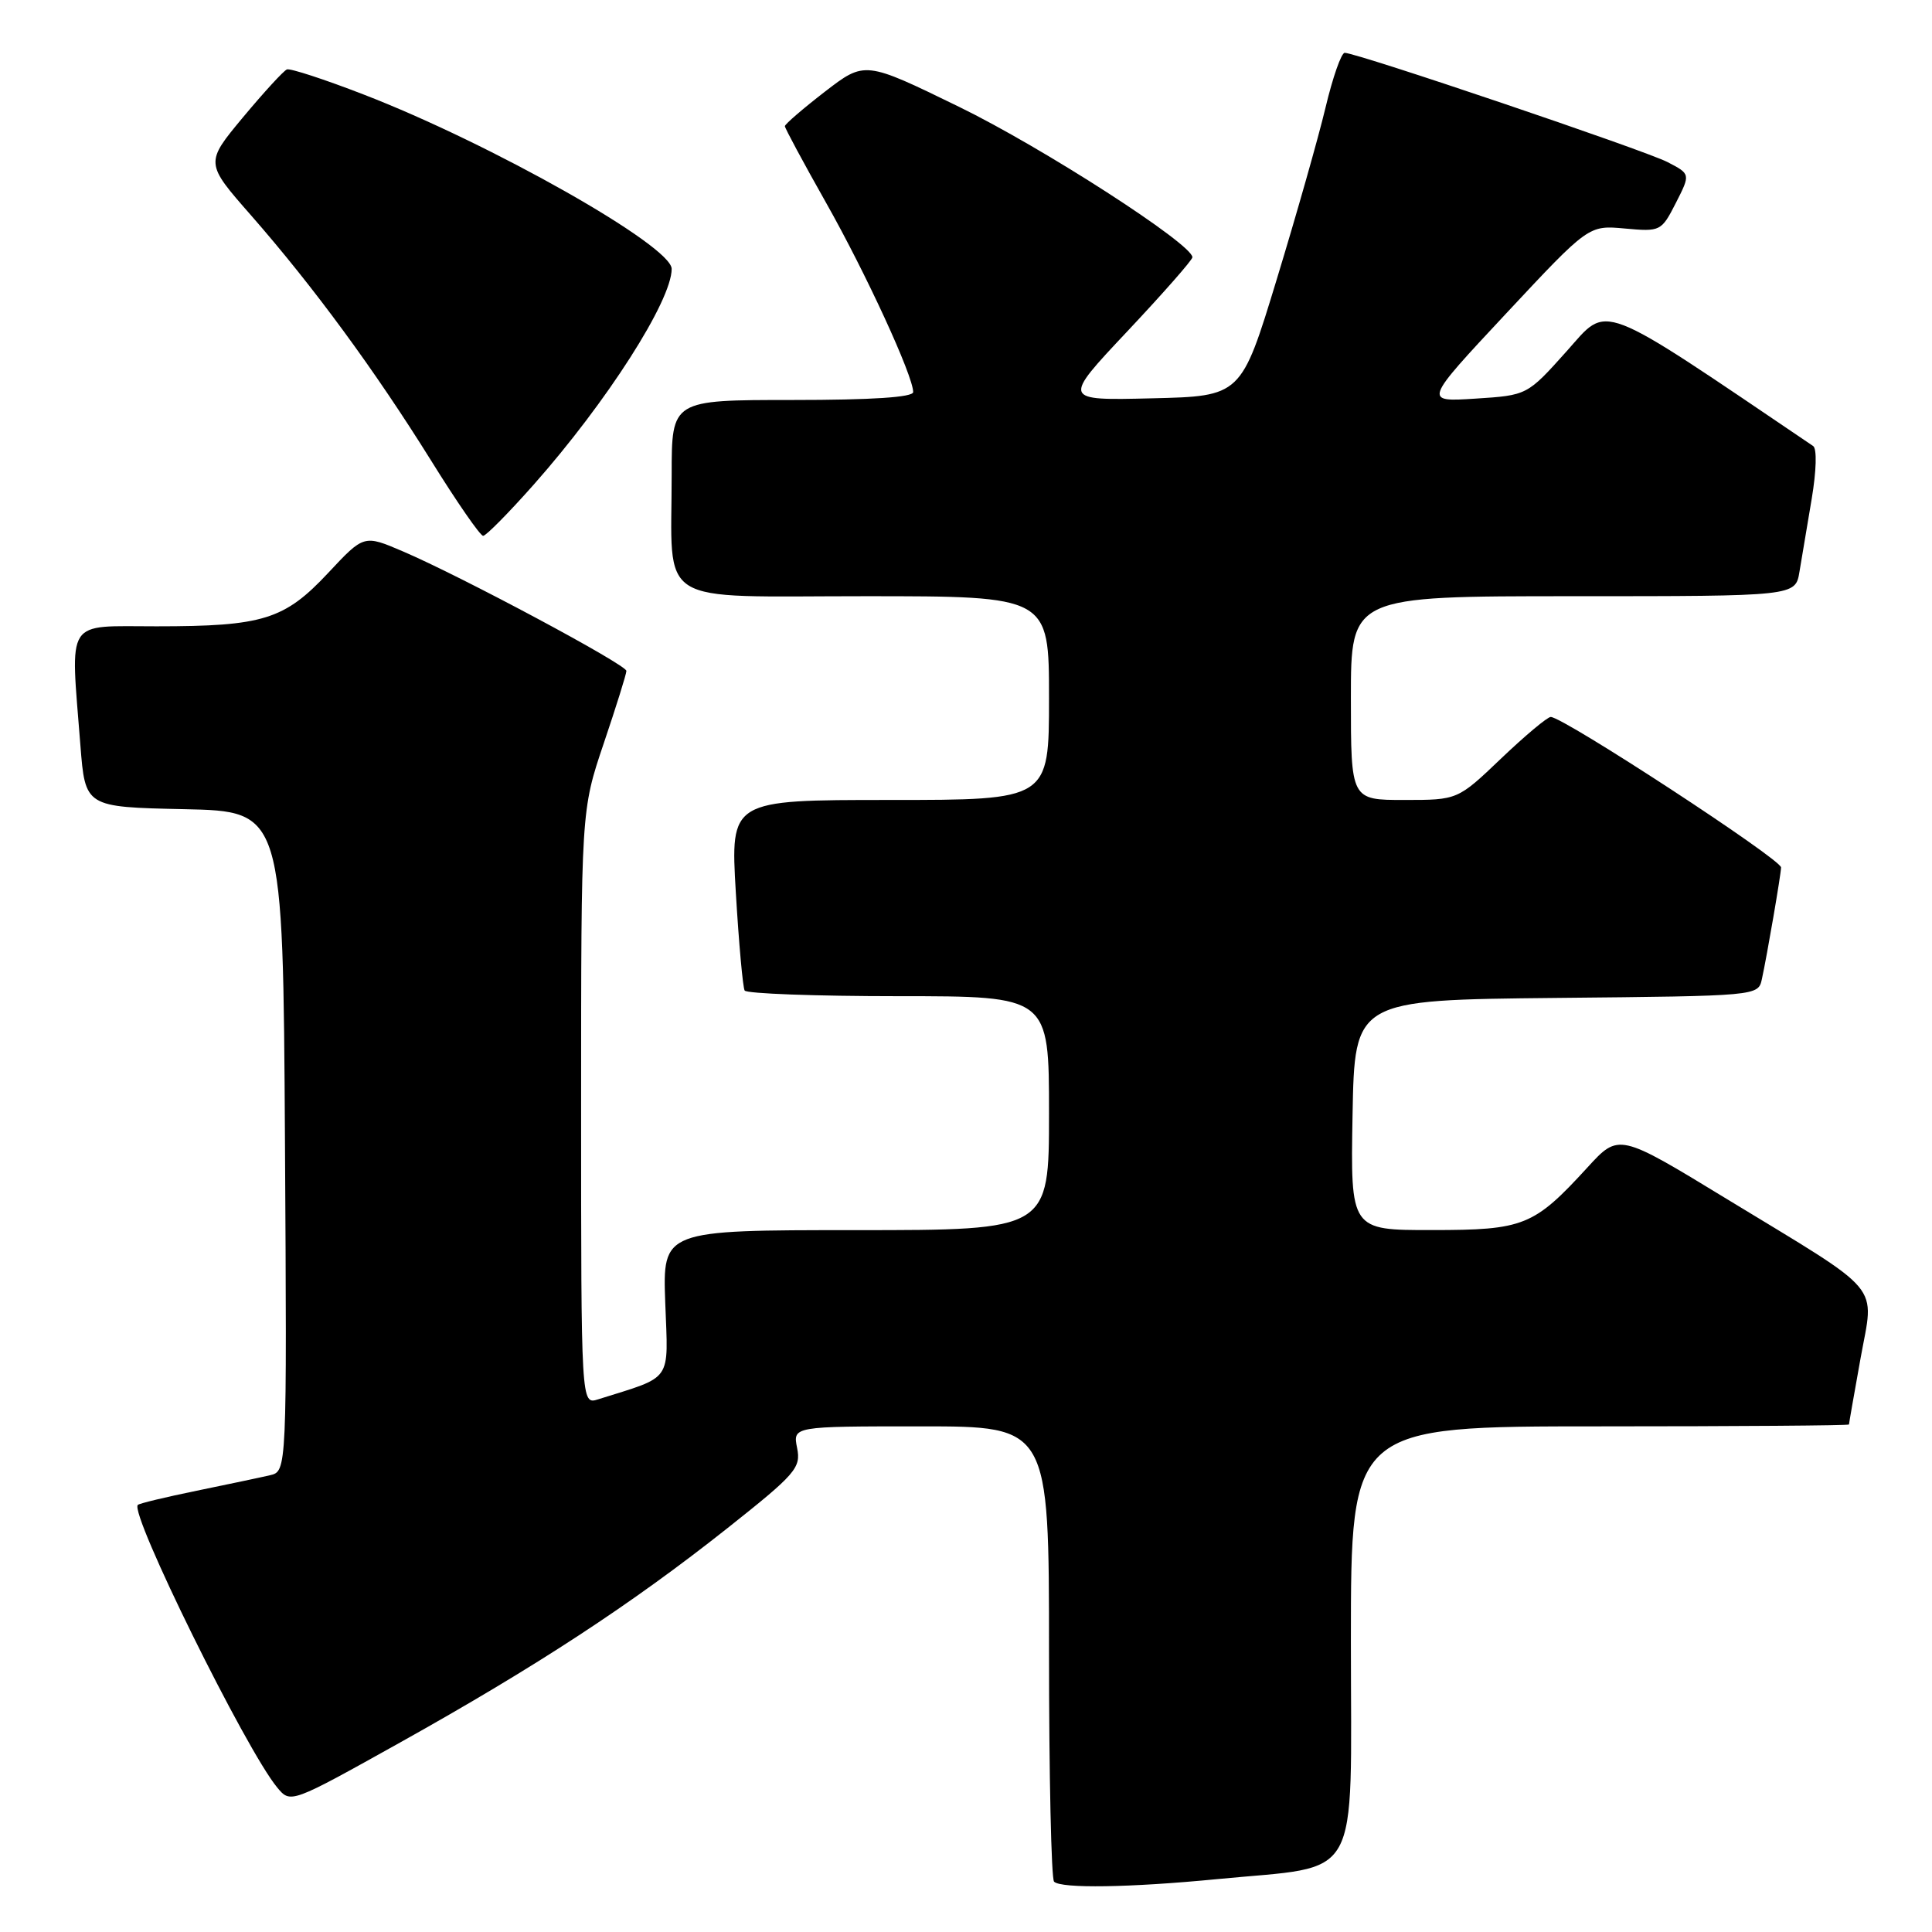 <?xml version="1.0" encoding="UTF-8" standalone="no"?>
<!DOCTYPE svg PUBLIC "-//W3C//DTD SVG 1.1//EN" "http://www.w3.org/Graphics/SVG/1.1/DTD/svg11.dtd" >
<svg xmlns="http://www.w3.org/2000/svg" xmlns:xlink="http://www.w3.org/1999/xlink" version="1.1" viewBox="0 0 256 256">
 <g >
 <path fill="currentColor"
d=" M 161.32 248.99 C 180.65 247.11 179.00 250.05 179.00 217.46 C 179.00 189.00 179.00 189.00 212.00 189.00 C 230.15 189.00 245.00 188.89 245.00 188.75 C 245.00 188.61 245.69 184.68 246.53 180.00 C 248.35 169.86 249.90 171.71 228.74 158.83 C 214.50 150.15 214.50 150.15 210.34 154.70 C 203.23 162.46 201.93 162.99 189.72 162.99 C 178.95 163.00 178.95 163.00 179.22 147.75 C 179.50 132.50 179.50 132.50 206.24 132.23 C 232.97 131.97 232.97 131.97 233.46 129.73 C 234.14 126.63 236.00 115.78 236.00 114.94 C 236.00 113.85 207.15 95.00 205.48 95.00 C 205.04 95.00 202.09 97.47 198.91 100.50 C 193.15 106.00 193.15 106.00 186.07 106.00 C 179.00 106.00 179.00 106.00 179.00 92.50 C 179.00 79.00 179.00 79.00 208.45 79.00 C 237.91 79.00 237.91 79.00 238.44 75.75 C 238.74 73.96 239.46 69.62 240.06 66.10 C 240.68 62.40 240.77 59.45 240.25 59.10 C 211.29 39.51 213.22 40.25 207.58 46.55 C 202.36 52.38 202.36 52.38 195.49 52.82 C 188.62 53.26 188.62 53.26 199.56 41.55 C 210.50 29.84 210.50 29.84 215.30 30.28 C 220.02 30.71 220.14 30.65 222.06 26.89 C 224.01 23.06 224.01 23.06 220.94 21.47 C 217.92 19.91 179.78 7.00 178.18 7.00 C 177.73 7.00 176.59 10.26 175.64 14.25 C 174.69 18.24 171.78 28.47 169.18 37.00 C 164.46 52.50 164.46 52.50 152.60 52.78 C 140.75 53.07 140.75 53.07 149.38 43.90 C 154.12 38.86 158.00 34.45 158.00 34.09 C 158.00 32.35 138.12 19.53 127.05 14.14 C 114.60 8.07 114.60 8.07 109.30 12.15 C 106.39 14.40 104.00 16.46 104.00 16.72 C 104.00 16.98 106.45 21.54 109.45 26.85 C 114.75 36.23 121.00 49.81 121.00 51.95 C 121.00 52.64 115.55 53.00 105.00 53.00 C 89.00 53.00 89.00 53.00 89.00 62.87 C 89.00 80.59 86.47 79.00 114.62 79.00 C 139.00 79.00 139.00 79.00 139.00 92.50 C 139.00 106.00 139.00 106.00 117.89 106.00 C 96.78 106.00 96.78 106.00 97.50 118.25 C 97.90 124.99 98.43 130.84 98.67 131.25 C 98.92 131.66 108.09 132.00 119.06 132.00 C 139.00 132.00 139.00 132.00 139.00 147.50 C 139.00 163.00 139.00 163.00 113.40 163.00 C 87.80 163.00 87.80 163.00 88.15 172.65 C 88.54 183.29 89.25 182.27 79.25 185.42 C 77.00 186.13 77.00 186.13 77.00 146.75 C 77.00 107.38 77.00 107.38 80.00 98.50 C 81.65 93.62 83.00 89.30 83.00 88.90 C 83.00 88.07 61.09 76.35 53.36 73.05 C 48.22 70.85 48.22 70.85 43.49 75.91 C 37.69 82.11 34.86 82.99 20.75 82.99 C 8.49 83.00 9.33 81.70 10.65 98.72 C 11.29 106.94 11.29 106.94 24.40 107.22 C 37.50 107.50 37.50 107.50 37.76 151.23 C 38.02 194.96 38.02 194.96 35.76 195.48 C 34.52 195.77 30.15 196.69 26.06 197.53 C 21.96 198.37 18.45 199.21 18.26 199.41 C 17.14 200.53 32.61 231.90 36.73 236.85 C 38.50 238.99 38.50 238.99 53.00 230.90 C 71.09 220.80 83.68 212.56 96.35 202.52 C 105.46 195.30 106.15 194.50 105.62 191.86 C 105.05 189.00 105.05 189.00 122.03 189.00 C 139.00 189.00 139.00 189.00 139.00 218.83 C 139.00 235.24 139.30 248.97 139.67 249.33 C 140.60 250.26 149.72 250.12 161.32 248.99 Z  M 70.69 64.25 C 80.40 53.29 89.00 39.85 89.00 35.63 C 89.00 32.58 65.09 19.05 48.15 12.51 C 43.01 10.52 38.45 9.03 38.02 9.20 C 37.59 9.36 34.97 12.22 32.20 15.54 C 27.17 21.59 27.17 21.59 33.27 28.54 C 41.54 37.99 49.66 49.05 57.11 61.01 C 60.52 66.50 63.63 71.00 64.02 71.00 C 64.40 71.00 67.40 67.96 70.69 64.25 Z "/>
</g>
</svg>